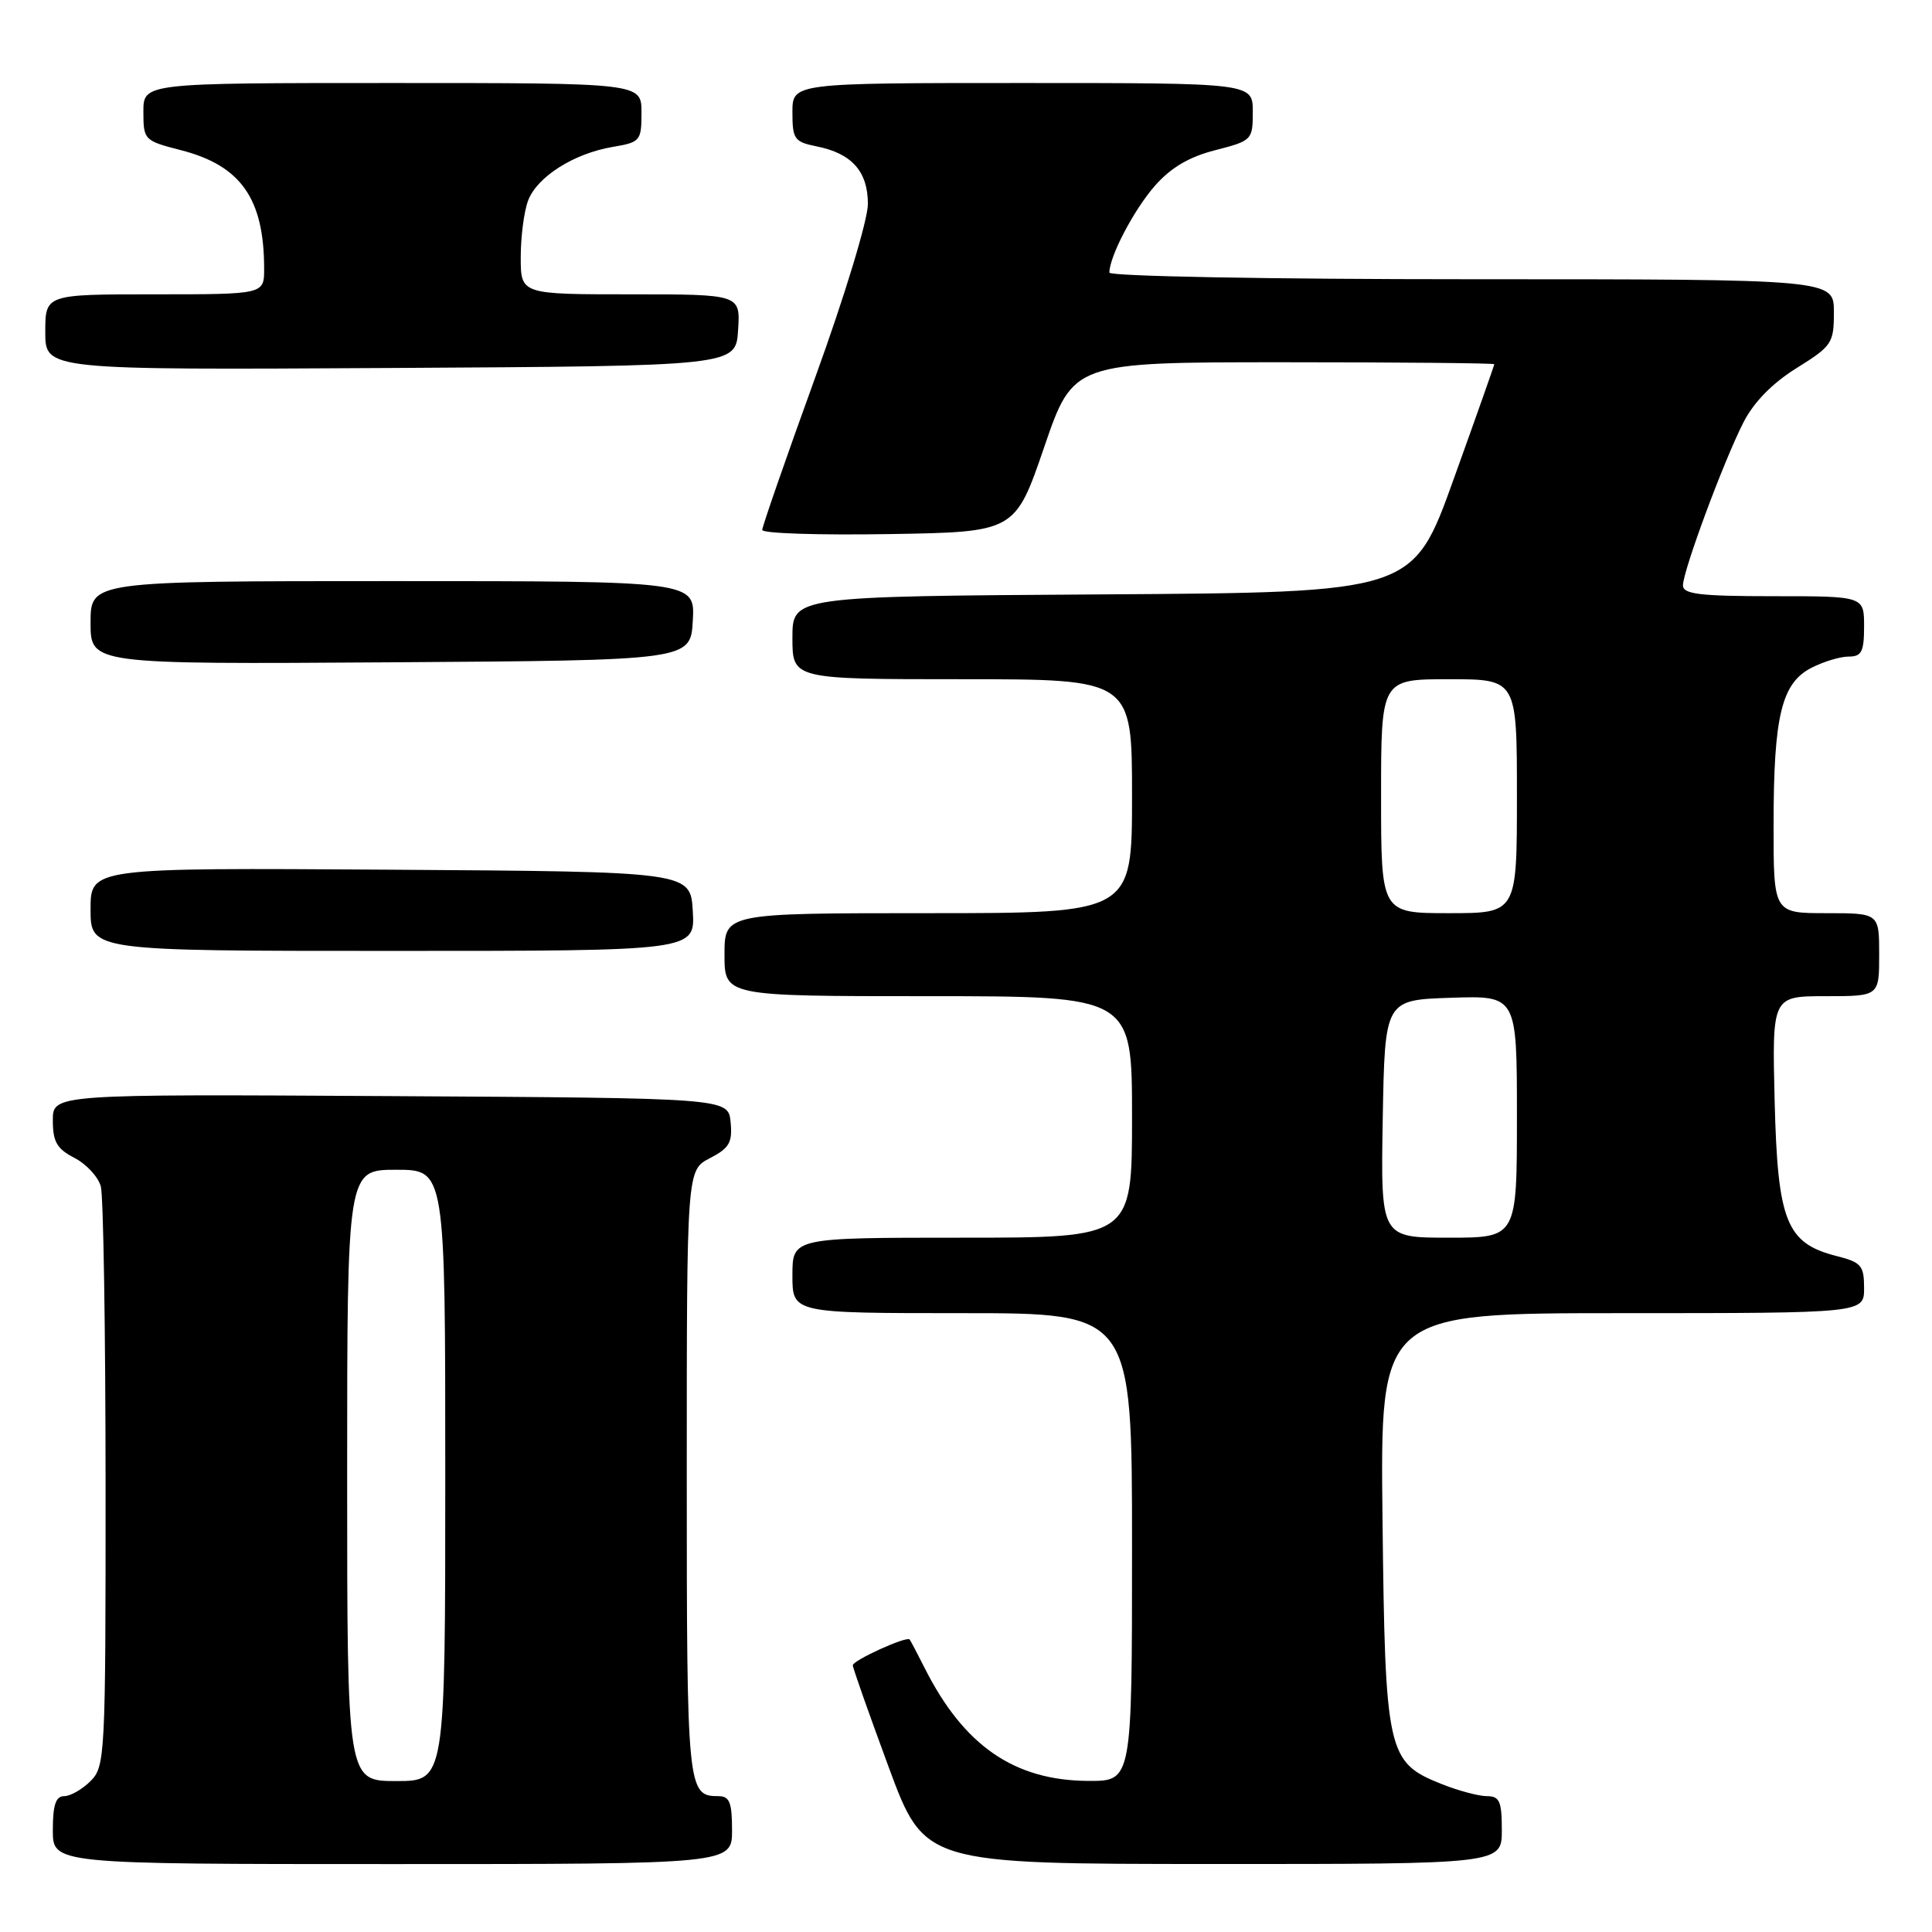 <?xml version="1.0" encoding="UTF-8" standalone="no"?>
<!DOCTYPE svg PUBLIC "-//W3C//DTD SVG 1.1//EN" "http://www.w3.org/Graphics/SVG/1.1/DTD/svg11.dtd" >
<svg xmlns="http://www.w3.org/2000/svg" xmlns:xlink="http://www.w3.org/1999/xlink" version="1.1" viewBox="0 0 256 256">
 <g >
 <path fill="currentColor"
d=" M 97.00 242.50 C 97.00 238.83 96.67 238.00 95.20 238.00 C 91.08 238.00 91.00 237.23 91.00 195.33 C 91.00 155.05 91.00 155.05 94.06 153.47 C 96.64 152.13 97.07 151.39 96.81 148.69 C 96.50 145.50 96.50 145.50 51.75 145.24 C 7.00 144.98 7.00 144.98 7.00 148.46 C 7.00 151.29 7.54 152.23 9.87 153.43 C 11.45 154.25 13.02 155.95 13.36 157.21 C 13.70 158.47 13.98 176.26 13.99 196.75 C 14.00 232.68 13.93 234.07 12.00 236.00 C 10.90 237.10 9.33 238.00 8.50 238.00 C 7.39 238.00 7.00 239.17 7.00 242.50 C 7.00 247.00 7.00 247.00 52.00 247.00 C 97.00 247.00 97.00 247.00 97.00 242.50 Z  M 199.00 242.50 C 199.00 238.68 198.70 238.00 197.02 238.00 C 195.93 238.00 193.21 237.27 190.98 236.38 C 183.81 233.51 183.54 232.30 183.19 201.25 C 182.88 174.00 182.88 174.00 214.94 174.00 C 247.00 174.00 247.00 174.00 247.00 170.68 C 247.00 167.69 246.63 167.26 243.35 166.43 C 236.70 164.74 235.55 161.87 235.15 145.93 C 234.81 132.00 234.81 132.00 241.90 132.00 C 249.00 132.00 249.00 132.00 249.00 126.50 C 249.00 121.00 249.00 121.00 242.00 121.00 C 235.00 121.00 235.00 121.00 235.01 109.25 C 235.01 94.89 236.06 90.54 240.00 88.50 C 241.59 87.68 243.82 87.00 244.95 87.00 C 246.67 87.00 247.00 86.37 247.00 83.00 C 247.00 79.00 247.00 79.00 235.00 79.00 C 225.25 79.00 223.00 78.73 223.00 77.57 C 223.00 75.65 228.40 61.09 231.02 55.96 C 232.39 53.28 234.85 50.77 238.06 48.77 C 242.75 45.85 243.00 45.48 243.00 41.35 C 243.00 37.00 243.00 37.00 195.00 37.00 C 168.12 37.00 147.00 36.61 147.00 36.12 C 147.00 33.99 150.25 27.78 153.03 24.62 C 155.13 22.22 157.57 20.78 161.03 19.90 C 165.90 18.65 166.00 18.54 166.00 14.81 C 166.00 11.00 166.00 11.00 135.50 11.00 C 105.00 11.00 105.00 11.00 105.00 14.88 C 105.00 18.43 105.26 18.80 108.18 19.39 C 112.87 20.32 115.00 22.71 115.00 27.03 C 115.00 29.12 111.95 39.18 108.00 50.07 C 104.15 60.70 101.00 69.77 101.00 70.22 C 101.00 70.68 108.54 70.92 117.75 70.77 C 134.50 70.50 134.50 70.50 138.36 59.25 C 142.21 48.00 142.21 48.00 170.11 48.00 C 185.45 48.00 198.00 48.12 198.00 48.26 C 198.00 48.40 195.58 55.26 192.61 63.51 C 187.23 78.50 187.23 78.50 146.11 78.76 C 105.00 79.02 105.00 79.02 105.00 84.51 C 105.00 90.00 105.00 90.00 127.50 90.00 C 150.00 90.00 150.00 90.00 150.00 105.50 C 150.00 121.00 150.00 121.00 123.00 121.00 C 96.00 121.00 96.00 121.00 96.00 126.50 C 96.00 132.00 96.00 132.00 123.00 132.00 C 150.00 132.00 150.00 132.00 150.00 148.00 C 150.00 164.00 150.00 164.00 127.50 164.00 C 105.00 164.00 105.00 164.00 105.00 169.00 C 105.00 174.00 105.00 174.00 127.50 174.00 C 150.00 174.00 150.00 174.00 150.00 205.00 C 150.00 236.00 150.00 236.00 144.25 235.98 C 134.40 235.94 127.72 231.34 122.51 221.00 C 121.54 219.07 120.65 217.38 120.53 217.24 C 120.13 216.76 113.00 220.01 113.00 220.66 C 113.00 221.01 115.14 227.07 117.75 234.14 C 122.50 246.98 122.50 246.98 160.75 246.99 C 199.00 247.00 199.00 247.00 199.00 242.50 Z  M 91.80 120.75 C 91.50 115.50 91.50 115.50 51.75 115.24 C 12.00 114.98 12.00 114.98 12.00 120.49 C 12.00 126.00 12.00 126.00 52.05 126.00 C 92.10 126.00 92.10 126.00 91.80 120.75 Z  M 91.80 82.25 C 92.10 77.00 92.10 77.00 52.05 77.00 C 12.00 77.00 12.00 77.00 12.00 82.51 C 12.00 88.02 12.00 88.02 51.75 87.76 C 91.50 87.50 91.50 87.50 91.80 82.25 Z  M 97.80 43.75 C 98.11 39.00 98.11 39.00 83.55 39.00 C 69.00 39.00 69.00 39.00 69.00 34.07 C 69.00 31.35 69.44 27.98 69.98 26.57 C 71.17 23.42 76.04 20.34 81.17 19.47 C 84.85 18.85 85.00 18.67 85.00 14.91 C 85.00 11.00 85.00 11.00 52.00 11.00 C 19.00 11.00 19.00 11.00 19.00 14.81 C 19.00 18.54 19.11 18.65 23.94 19.89 C 31.92 21.93 35.00 26.31 35.00 35.62 C 35.00 39.00 35.00 39.00 20.50 39.00 C 6.00 39.00 6.00 39.00 6.00 44.01 C 6.00 49.02 6.00 49.02 51.75 48.76 C 97.50 48.50 97.50 48.50 97.80 43.75 Z  M 46.00 195.50 C 46.00 155.00 46.00 155.00 52.50 155.00 C 59.00 155.00 59.00 155.00 59.00 195.50 C 59.00 236.00 59.00 236.00 52.50 236.00 C 46.00 236.00 46.00 236.00 46.00 195.50 Z  M 183.22 148.25 C 183.50 132.50 183.50 132.50 192.25 132.21 C 201.00 131.92 201.00 131.92 201.00 147.96 C 201.00 164.00 201.00 164.00 191.97 164.00 C 182.95 164.00 182.95 164.00 183.22 148.25 Z  M 183.00 105.50 C 183.00 90.00 183.00 90.00 192.00 90.00 C 201.00 90.00 201.00 90.00 201.00 105.50 C 201.00 121.00 201.00 121.00 192.00 121.00 C 183.00 121.00 183.00 121.00 183.00 105.50 Z "/>
</g>
</svg>